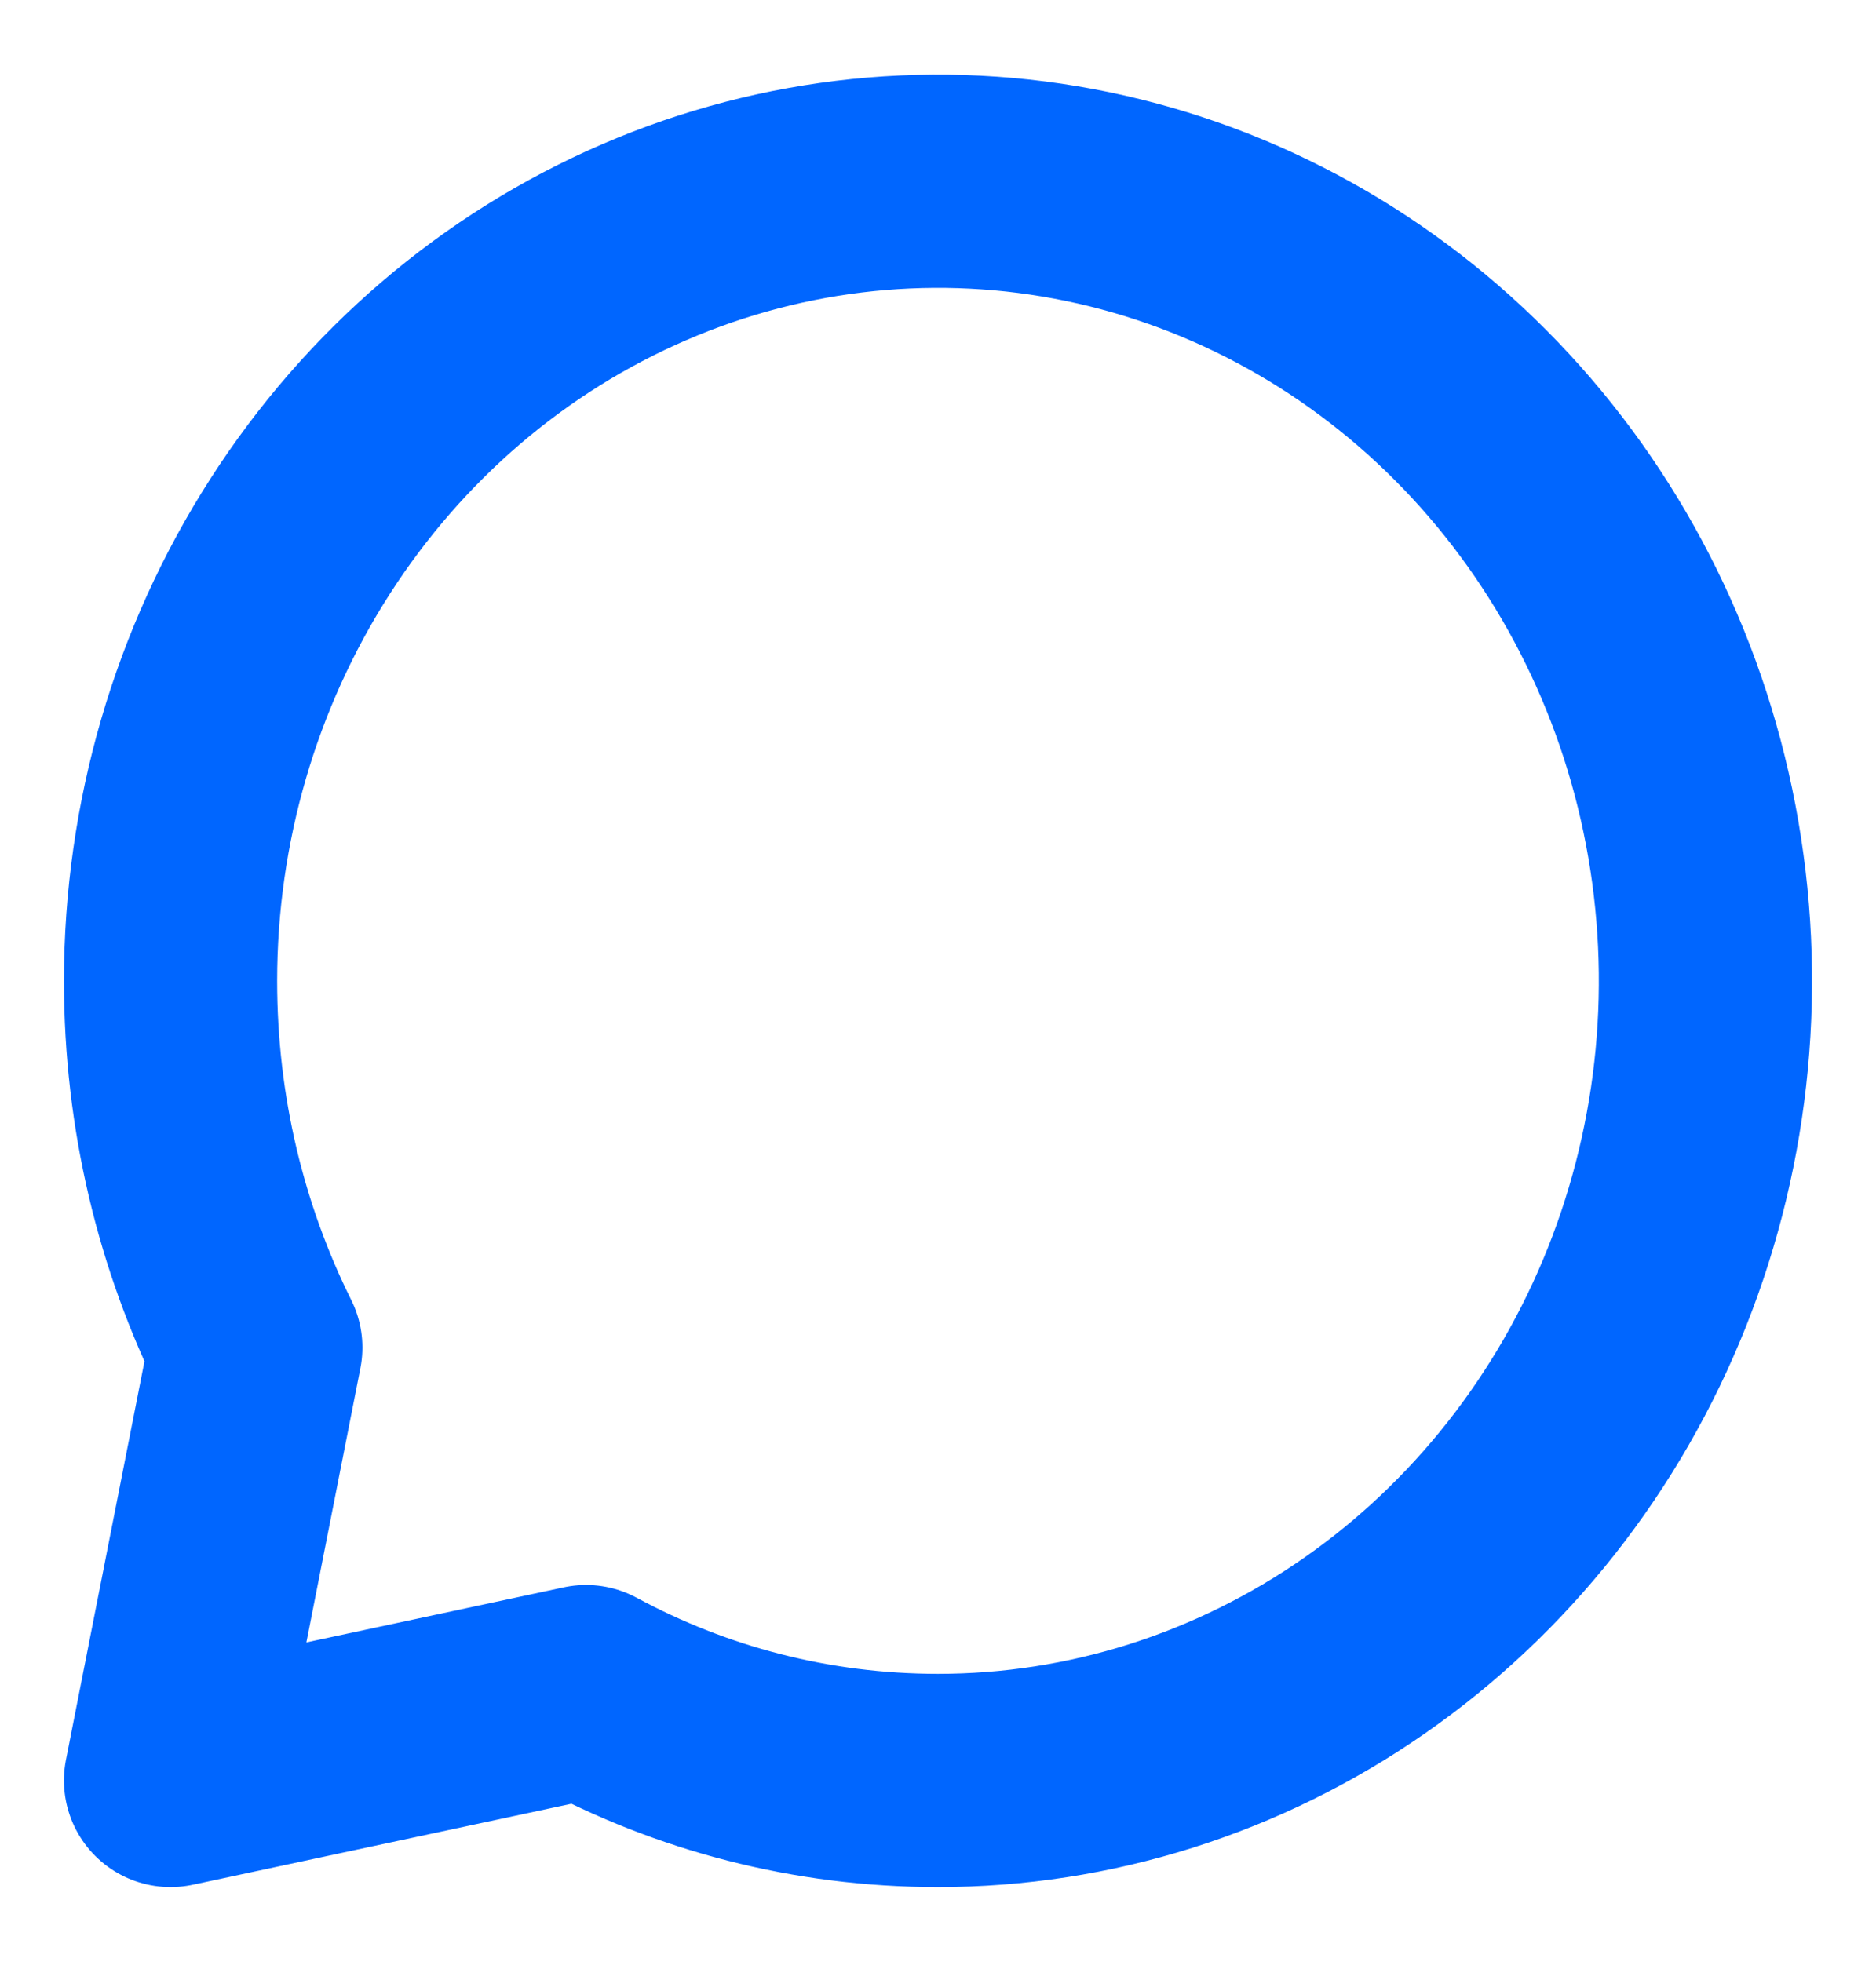 <svg width="22" height="23" viewBox="0 0 22 23" fill="none" xmlns="http://www.w3.org/2000/svg">
<path d="M11 20.875C12.78 20.875 14.52 20.325 16 19.295C17.48 18.265 18.634 16.801 19.315 15.088C19.996 13.375 20.174 11.49 19.827 9.671C19.48 7.852 18.623 6.182 17.364 4.871C16.105 3.56 14.502 2.667 12.756 2.305C11.01 1.943 9.2 2.129 7.556 2.839C5.911 3.548 4.506 4.75 3.517 6.292C2.528 7.833 2 9.646 2 11.5C2 13.05 2.36 14.511 3 15.799L2 20.875L6.873 19.833C8.109 20.5 9.513 20.875 11 20.875Z" stroke="#0066FF" stroke-width="2.5" stroke-linecap="round" stroke-linejoin="round"/>
</svg>
